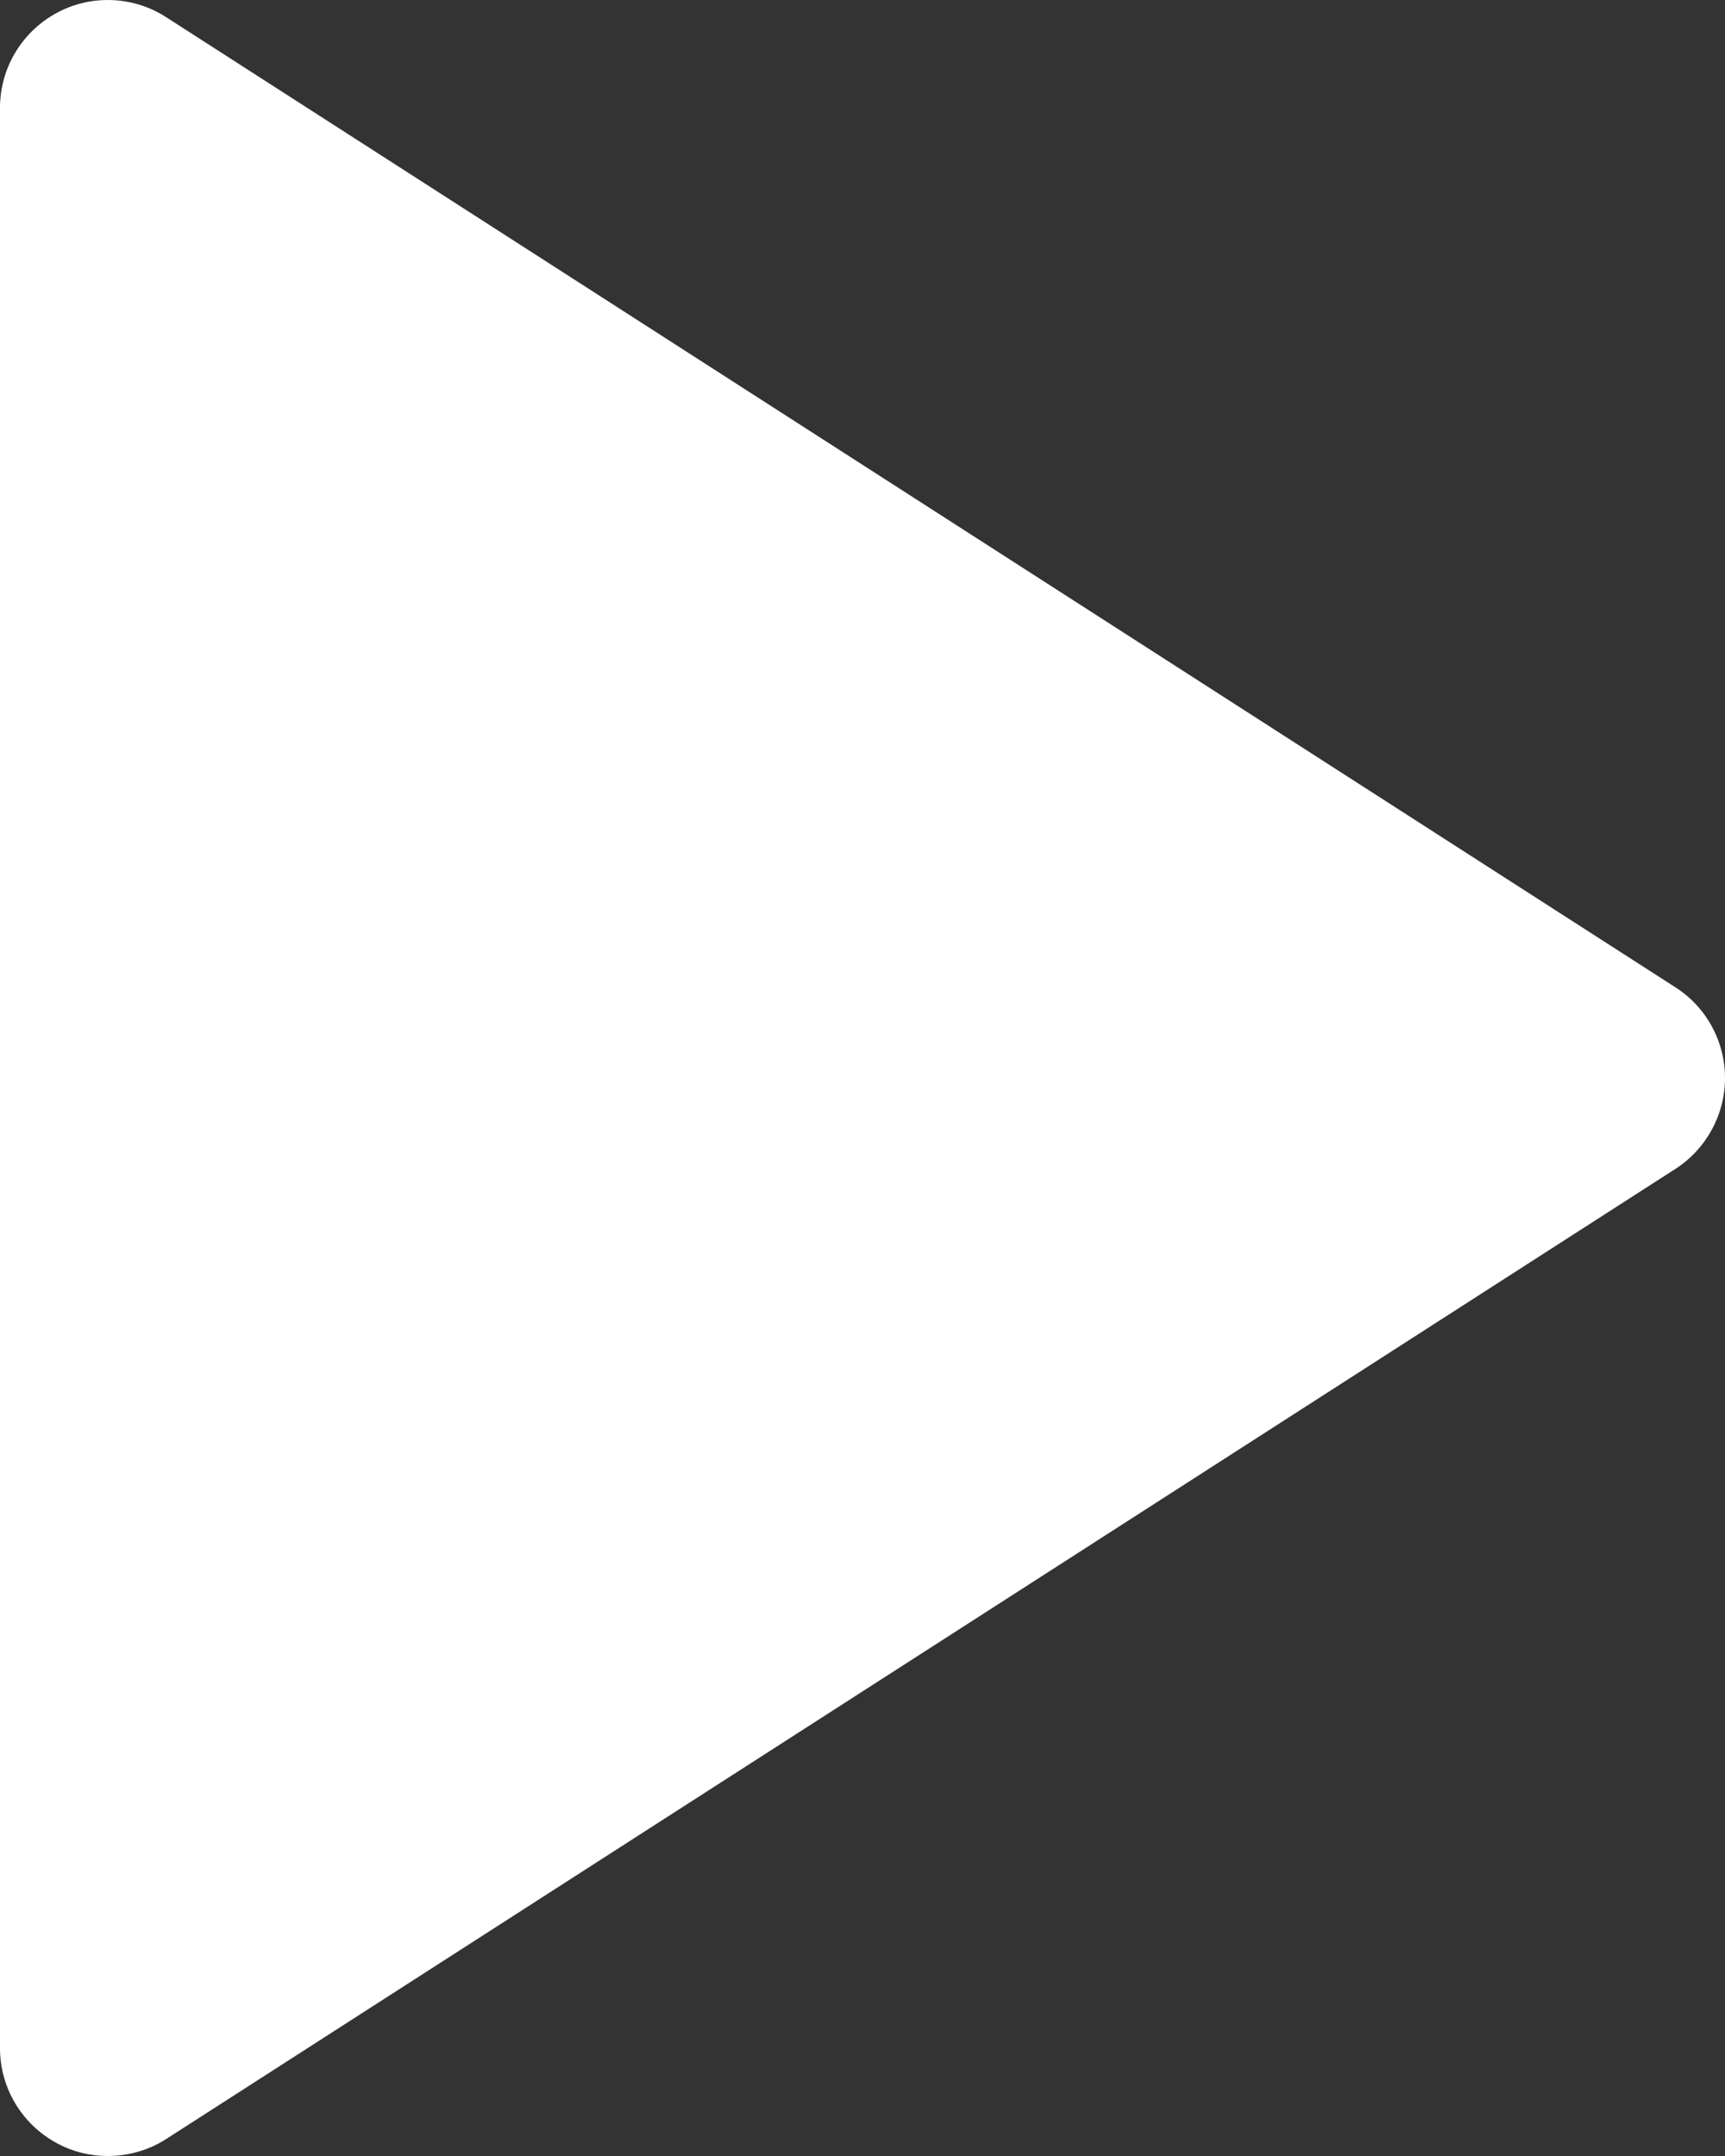 <svg width="8" height="10" viewBox="0 0 8 10" fill="none" xmlns="http://www.w3.org/2000/svg">
<rect x="0" y="0" width="8" height="10" fill="#333333" stroke="none"/>
<path d="M7.771 5.421L0.771 9.921C0.689 9.974 0.594 10 0.5 10C0.418 10 0.335 9.98 0.261 9.939C0.1 9.851 0 9.683 0 9.5V0.5C0 0.317 0.1 0.149 0.261 0.061C0.419 -0.026 0.617 -0.02 0.771 0.08L7.771 4.58C7.913 4.671 8 4.83 8 5C8 5.17 7.913 5.329 7.771 5.421Z" fill="white"/>
</svg>
